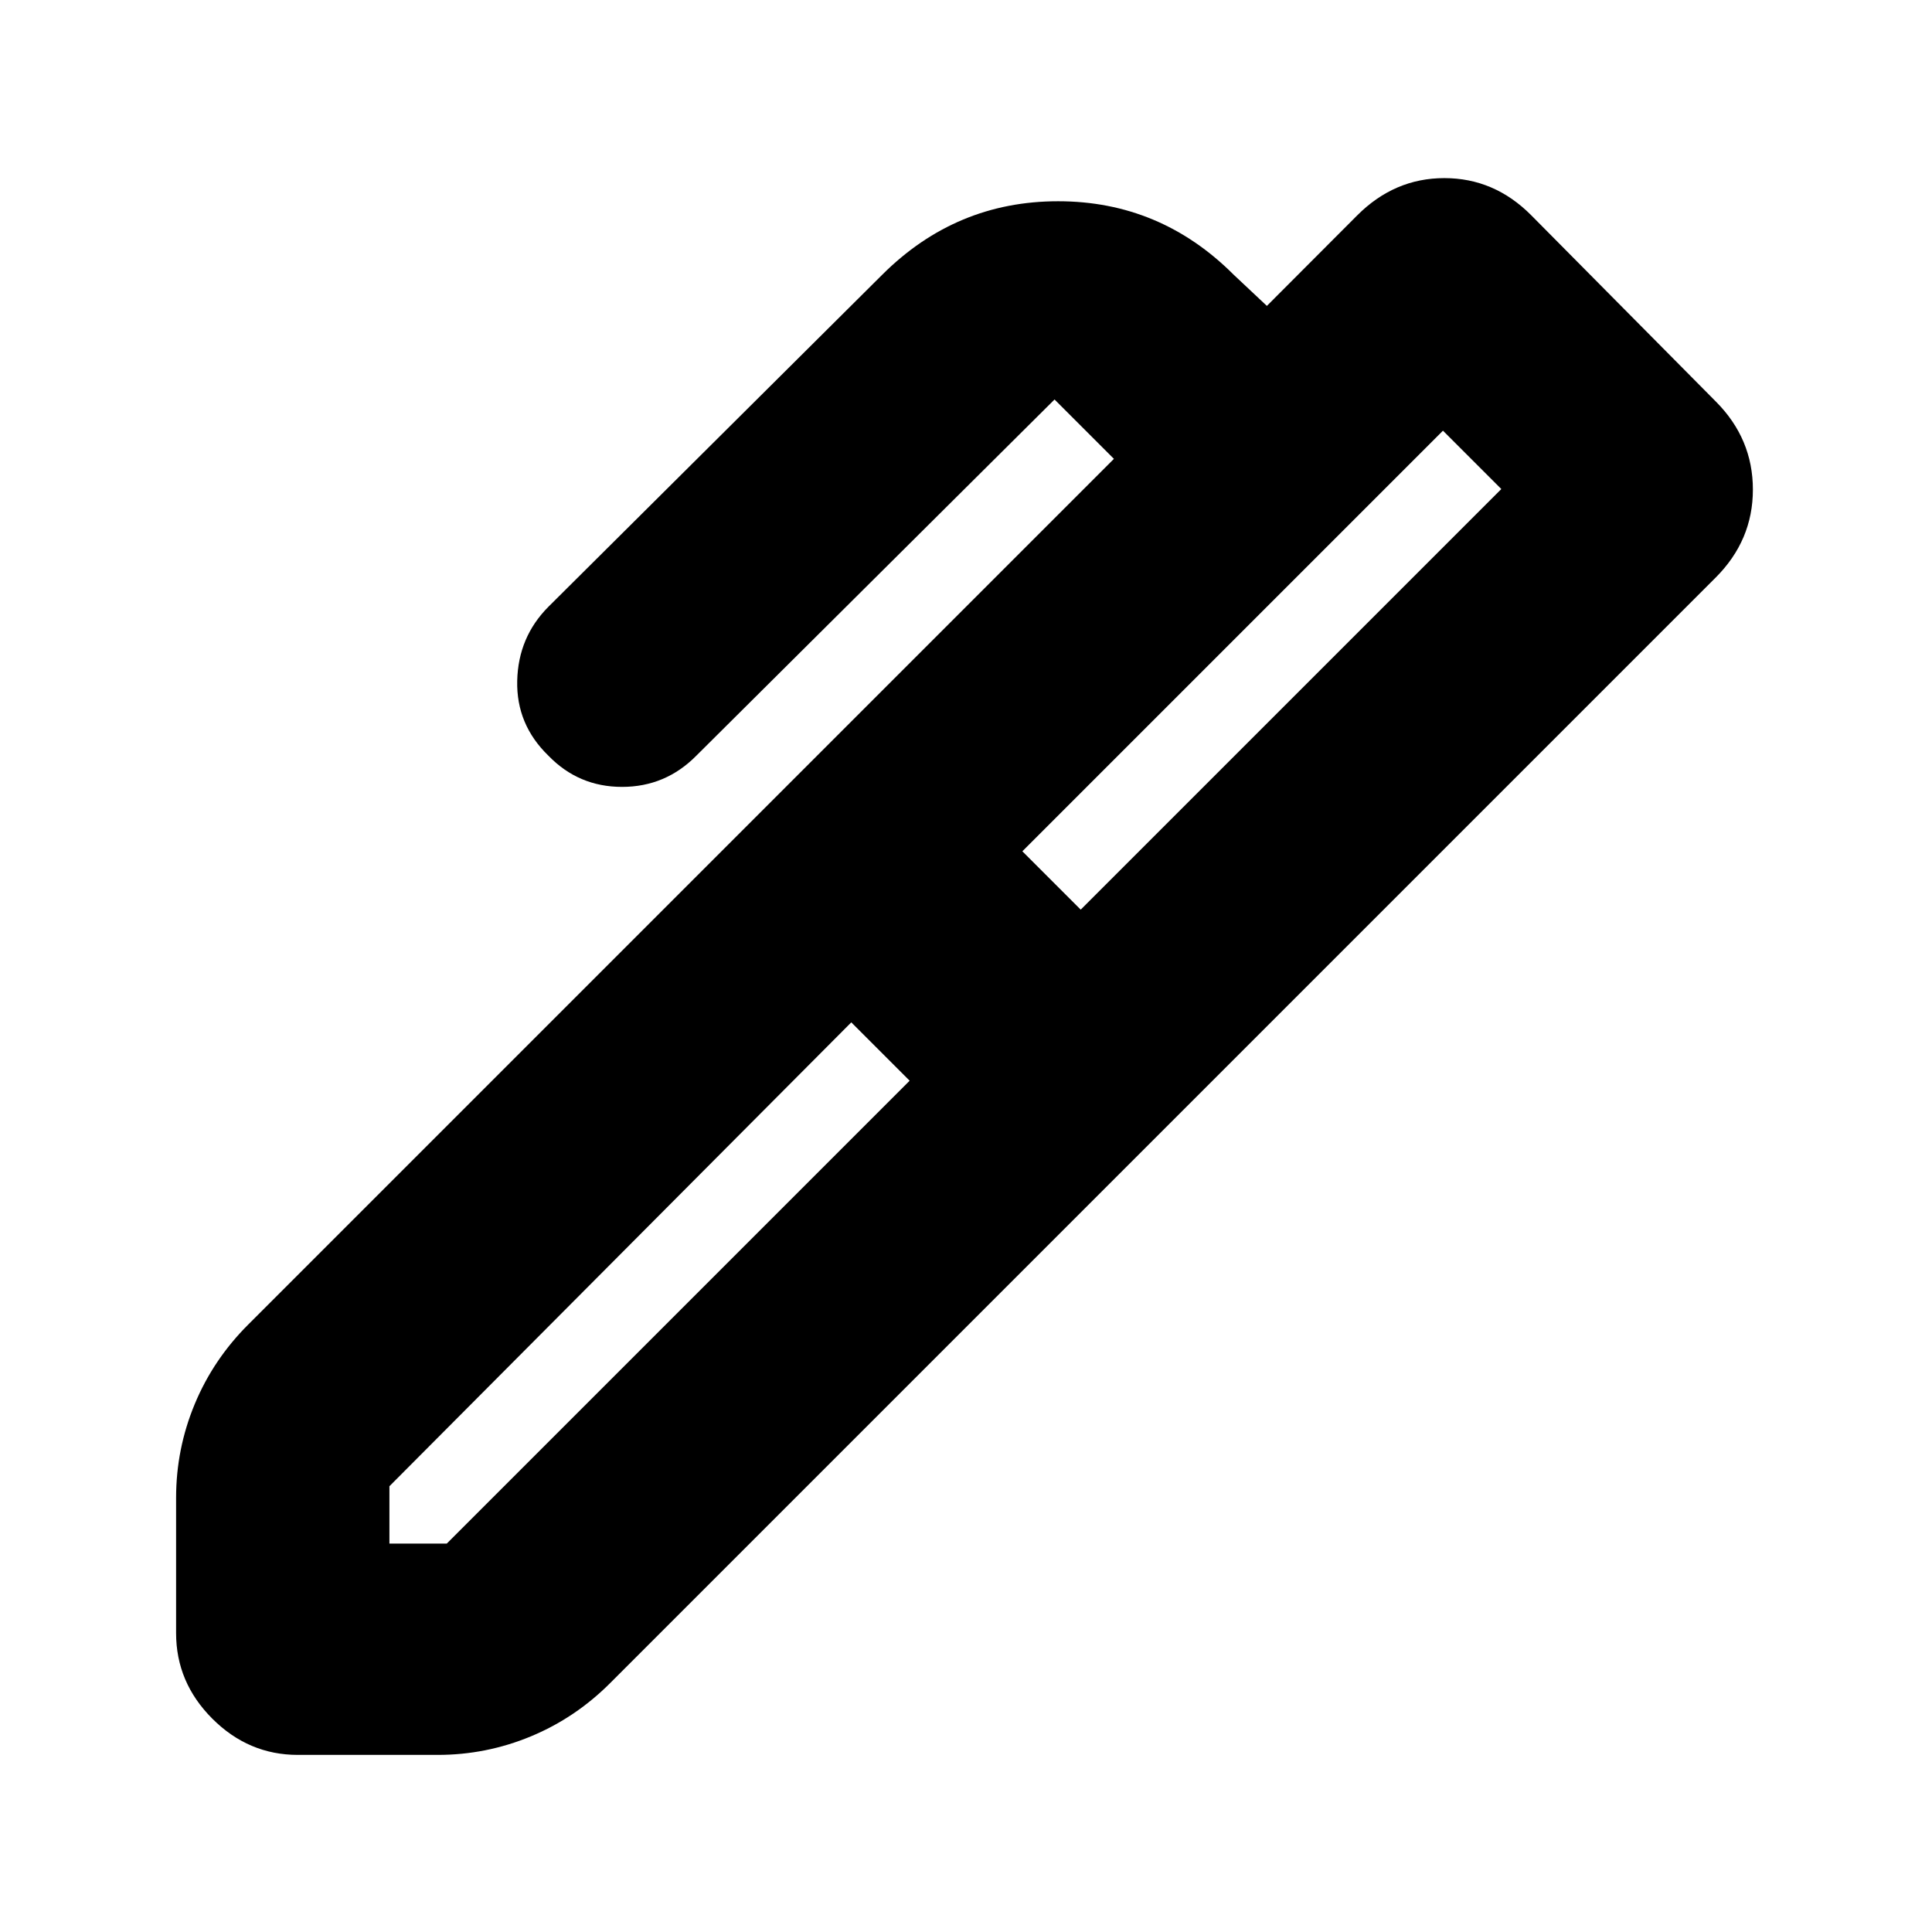 <svg xmlns="http://www.w3.org/2000/svg" height="24" viewBox="0 -960 960 960" width="24"><path d="m508-537 29 29 209-209-29-29-209 209ZM193.5-193H222l230-230-29-29-229.5 230.5v28.5ZM570-390.5 391.5-570l162-162-29.5-29.5-178 177Q330.682-569 309.091-569T272.5-584.5q-16-15.5-15.5-37.217.5-21.716 15.5-36.783l165.893-165.005Q475-860 525.75-860T613-823.5l16.5 15.5 44.895-44.984q18.494-18.516 43.3-18.516 24.805 0 43.138 18.44l91.834 92.66Q871-741.96 871-716.73T852.5-673L570-390.5ZM148-88q-24.5 0-42.5-18t-18-42.5v-67.274q0-24.226 9.24-46.501Q105.977-284.55 123.5-302l268-268L570-390.5 303.5-124q-17.411 17.522-39.634 26.76Q241.643-88 217.5-88H148Z"/></svg>